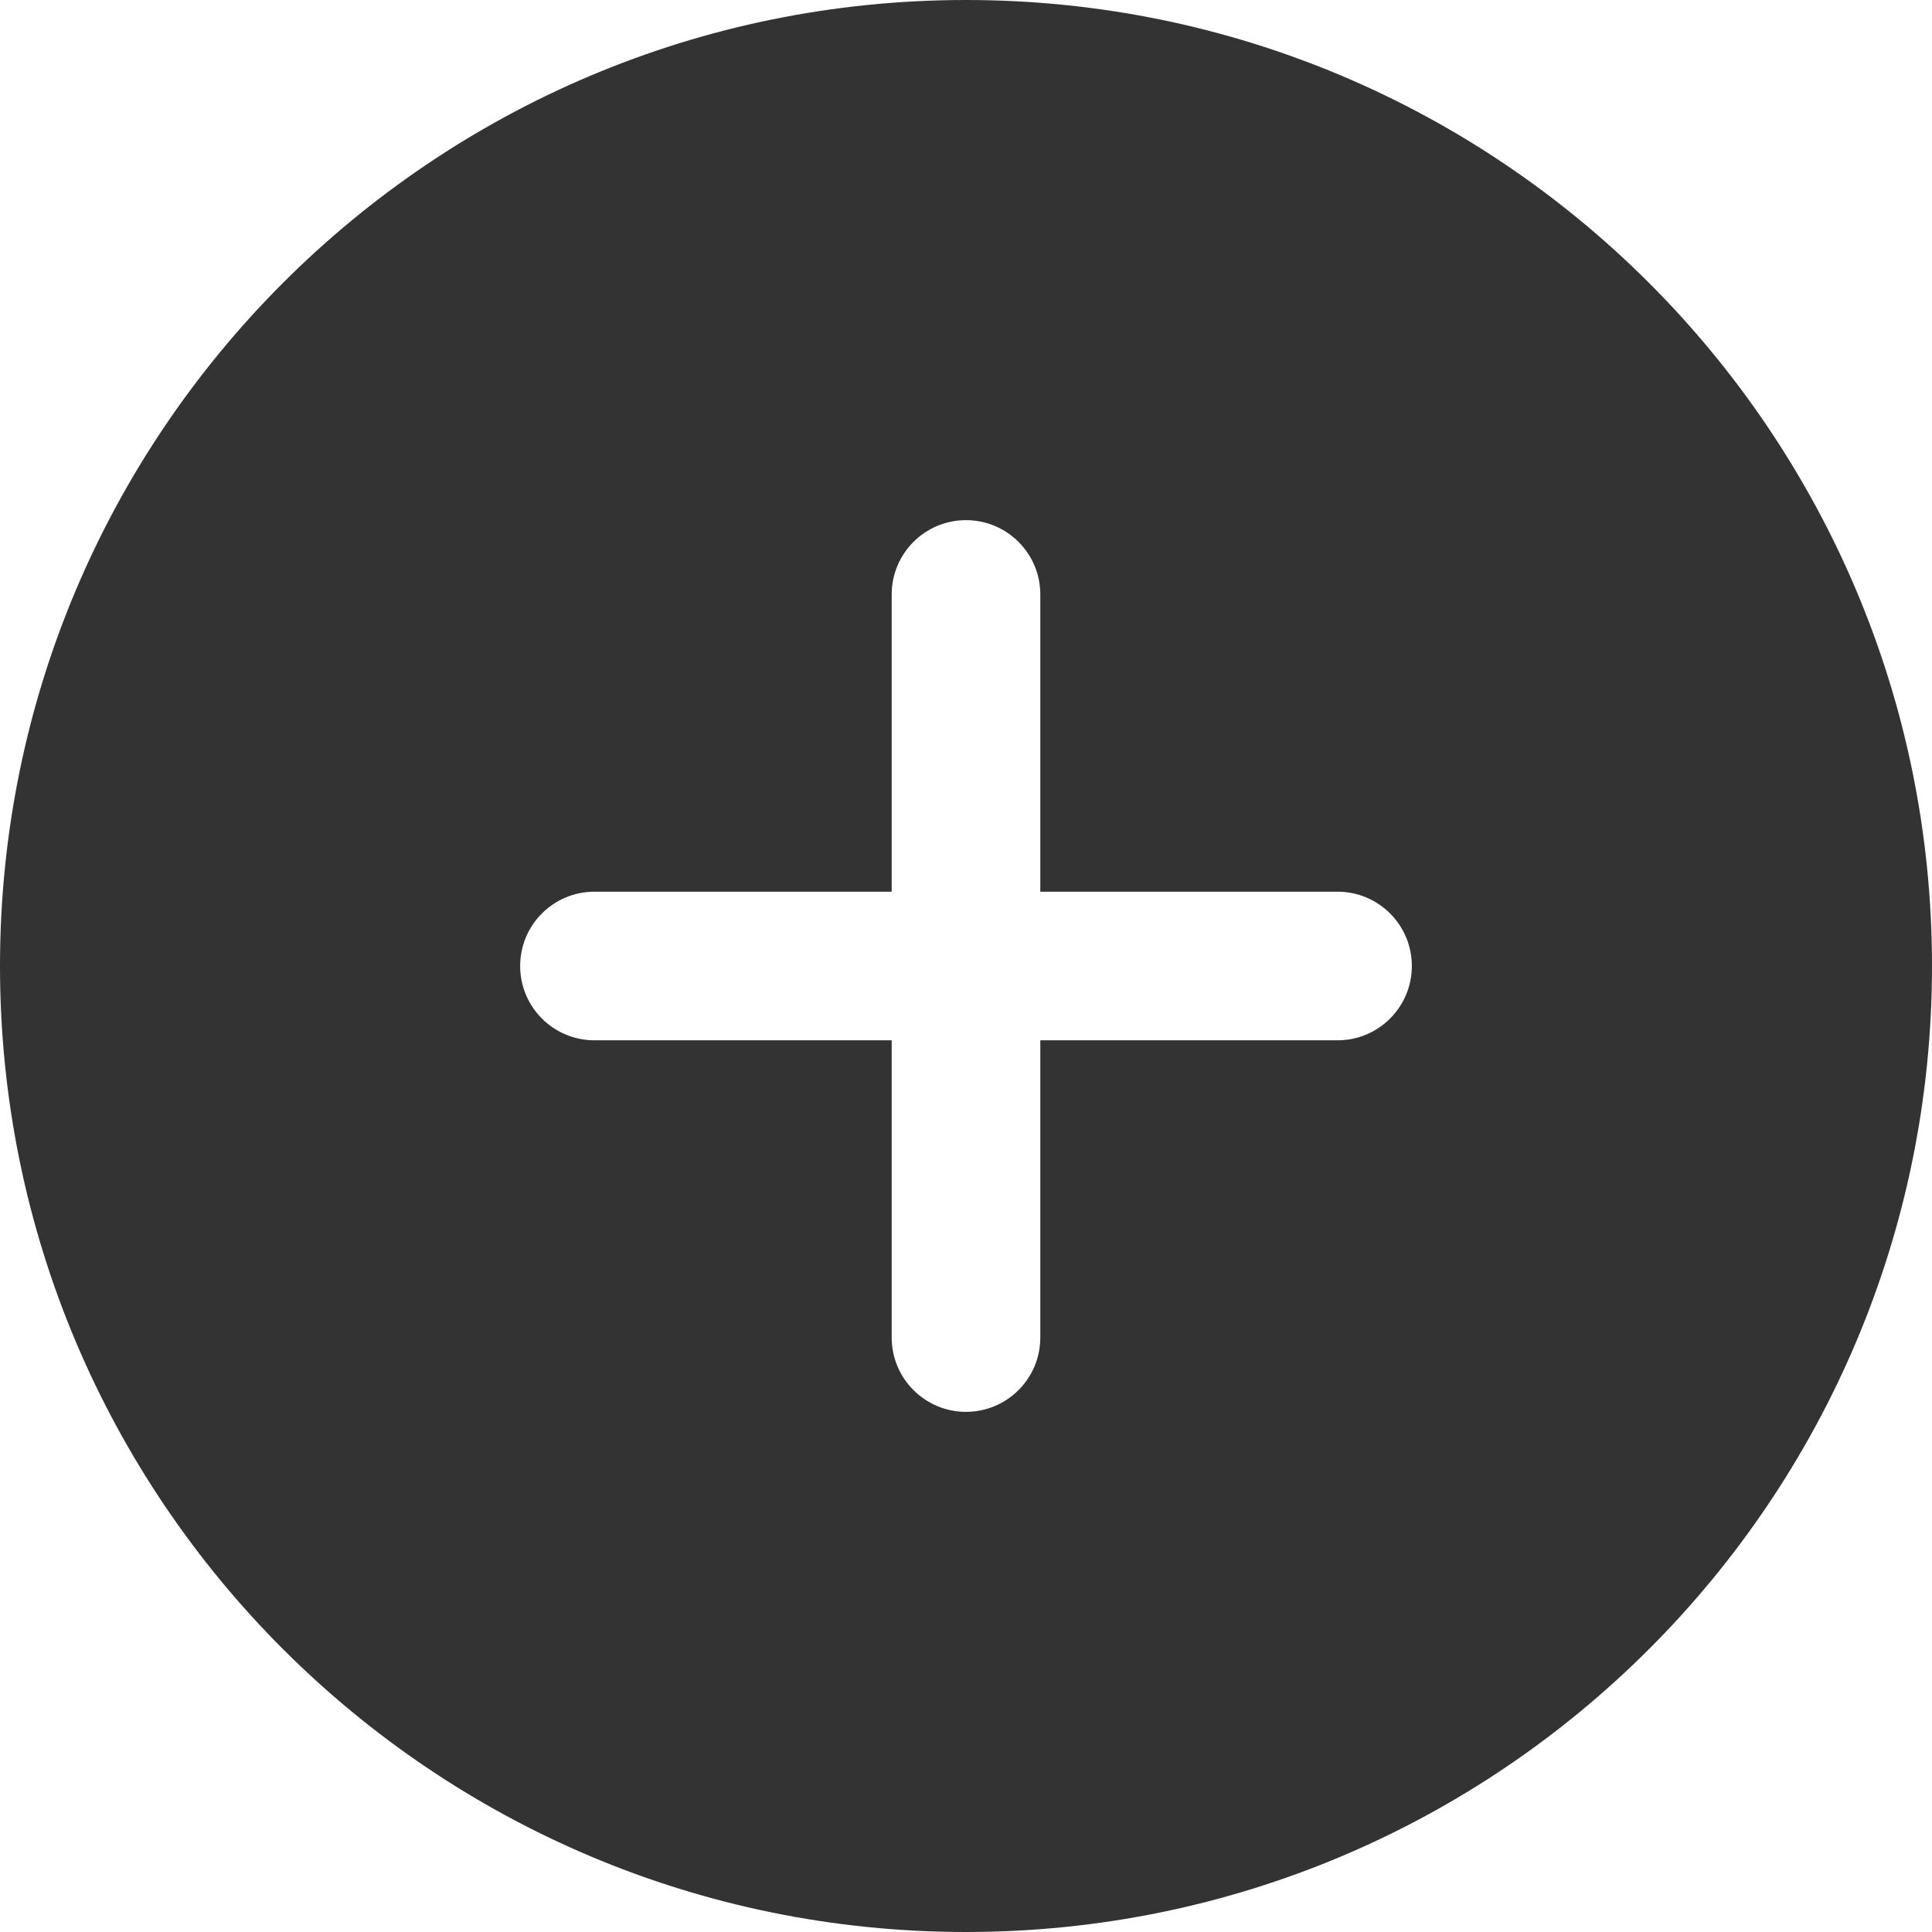 <?xml version="1.0" encoding="UTF-8"?>
<svg width="896px" height="896px" viewBox="0 0 896 896" version="1.1" xmlns="http://www.w3.org/2000/svg" xmlns:xlink="http://www.w3.org/1999/xlink">
    <title>0122加一</title>
    <g id="0122加一" stroke="none" stroke-width="1" fill="none" fill-rule="evenodd">
        <path d="M448,0 C695.424,0 896,200.576 896,448 C896,695.424 695.424,896 448,896 C200.576,896 0,695.424 0,448 C0,200.576 200.576,0 448,0 Z M448,241.231 C428.967,241.231 413.538,256.66 413.538,275.692 L413.538,413.538 L275.692,413.538 C256.66,413.538 241.231,428.967 241.231,448 C241.231,467.033 256.66,482.462 275.692,482.462 L413.538,482.462 L413.538,620.308 C413.538,639.34 428.967,654.769 448,654.769 C467.033,654.769 482.462,639.34 482.462,620.308 L482.462,482.462 L620.308,482.462 C639.34,482.462 654.769,467.033 654.769,448 C654.769,428.967 639.34,413.538 620.308,413.538 L482.462,413.538 L482.462,275.692 C482.462,256.66 467.033,241.231 448,241.231 Z" id="Combined-Shape" fill="#333333"></path>
    </g>
</svg>